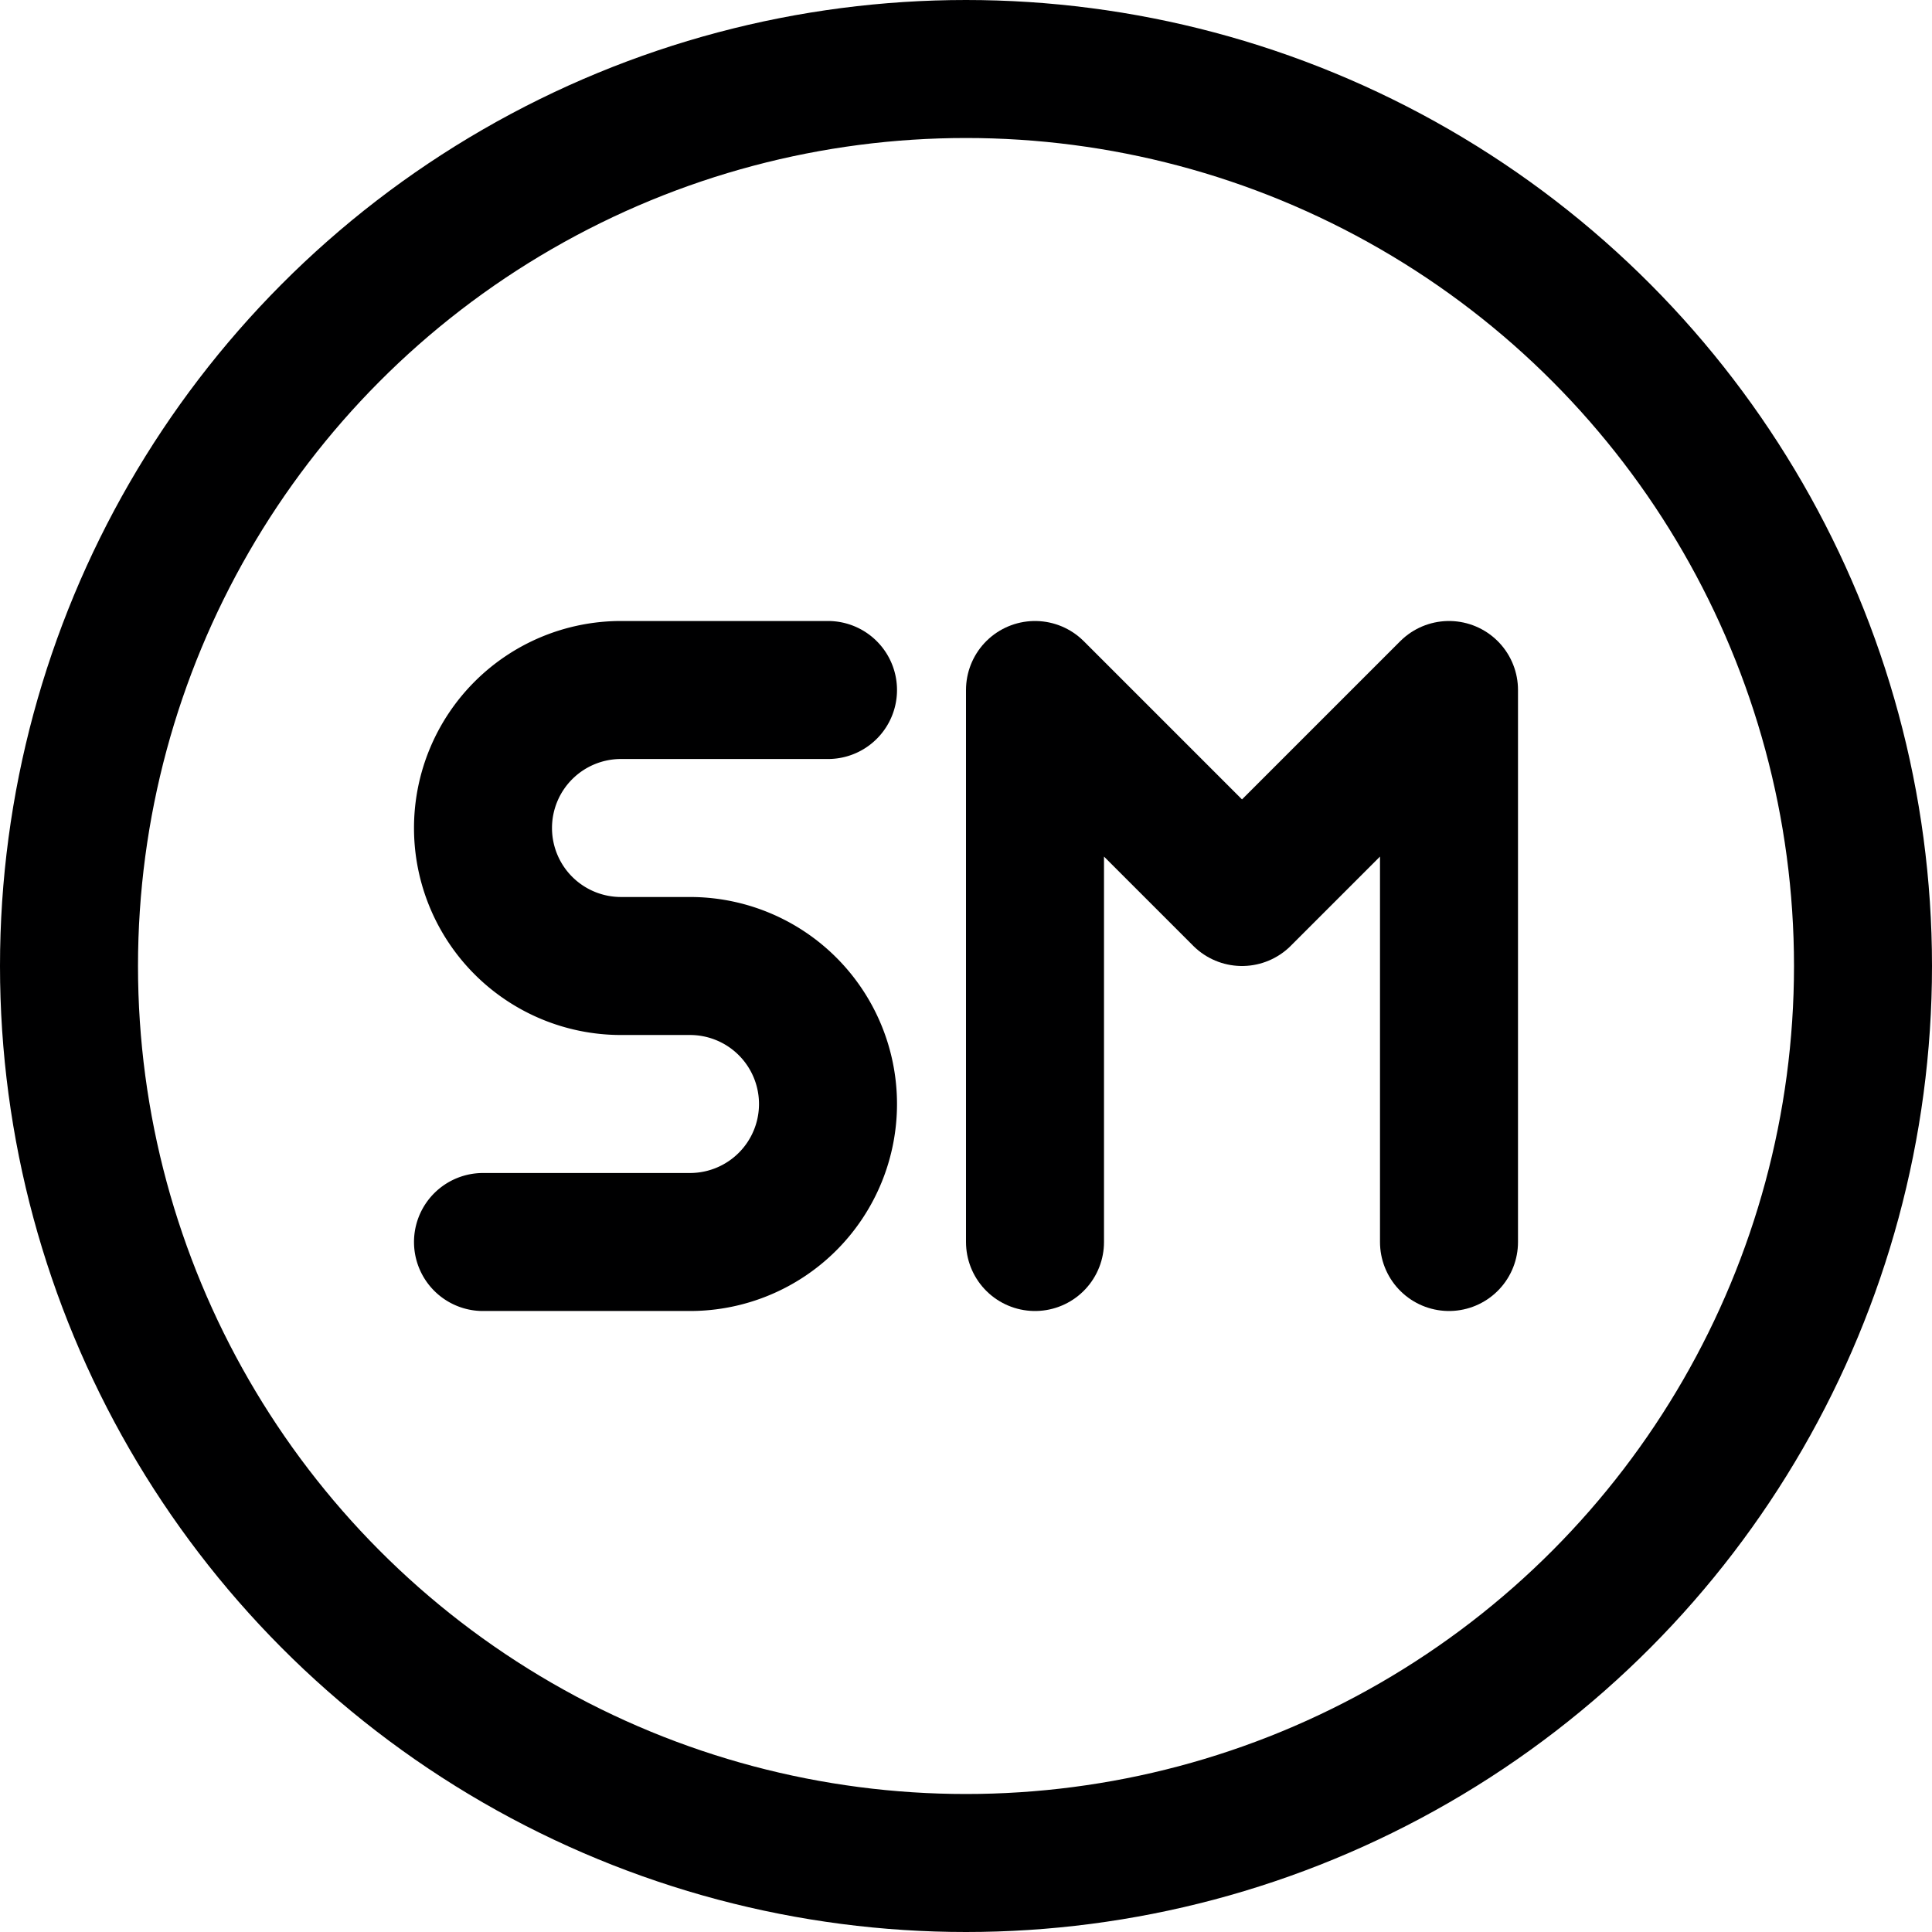 <svg xmlns="http://www.w3.org/2000/svg" viewBox="0 0 14 14">
  <g>
    <circle cx="7" cy="7" r="6.5" style="fill: none;stroke: #000001;stroke-linecap: round;stroke-linejoin: round"/>
    <path d="M3.5,9H5A1,1,0,0,0,5,7H4.5a1,1,0,0,1,0-2H6" style="fill: none;stroke: #000001;stroke-linecap: round;stroke-linejoin: round"/>
    <polyline points="7.5 9 7.5 5 9 6.5 10.5 5 10.5 9" style="fill: none;stroke: #000001;stroke-linecap: round;stroke-linejoin: round"/>
  </g>
</svg>
